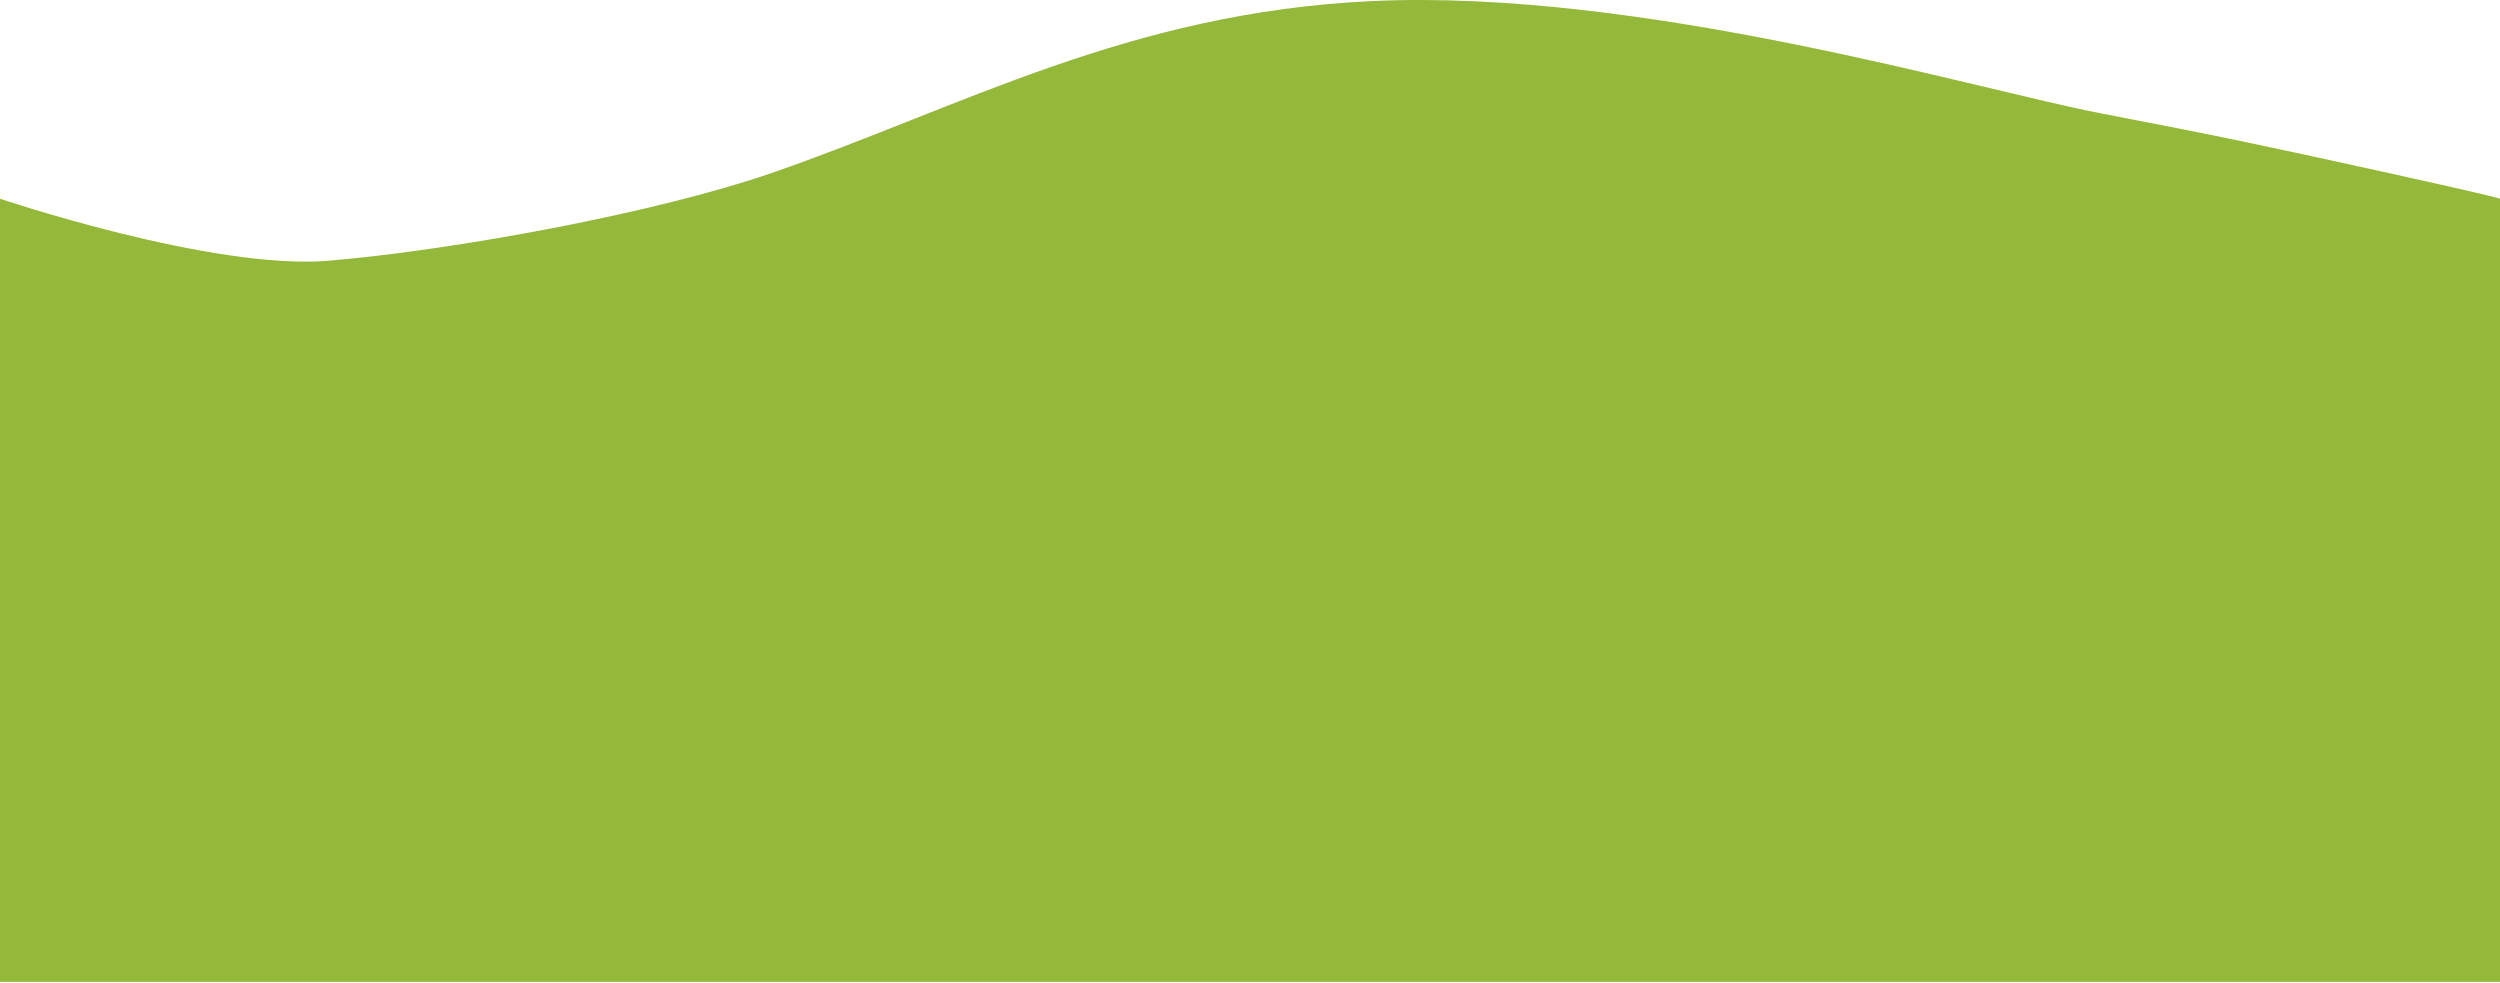<svg width="1170" height="460" viewBox="0 0 1170 460" fill="none" xmlns="http://www.w3.org/2000/svg">
<path d="M0 93.008C0 93.008 99.656 126.66 154 122.008C214 116.871 307.5 99.508 361 81.008C450 50.232 528.197 5.836 642 0.508C768.199 -5.401 925.5 42.008 983 53.008C1040.5 64.007 1063.5 69.008 1118 81.008C1170.02 92.462 1170 93.008 1170 93.008V459.508H0V93.008Z" fill="url(#paint0_linear_947_746)"/>
<defs>
<linearGradient id="paint0_linear_947_746" x1="1170" y1="229.754" x2="0" y2="229.754" gradientUnits="userSpaceOnUse">
<stop stop-color="#94B839"/>
<stop offset="1" stop-color="#94B839"/>
</linearGradient>
</defs>
</svg>
